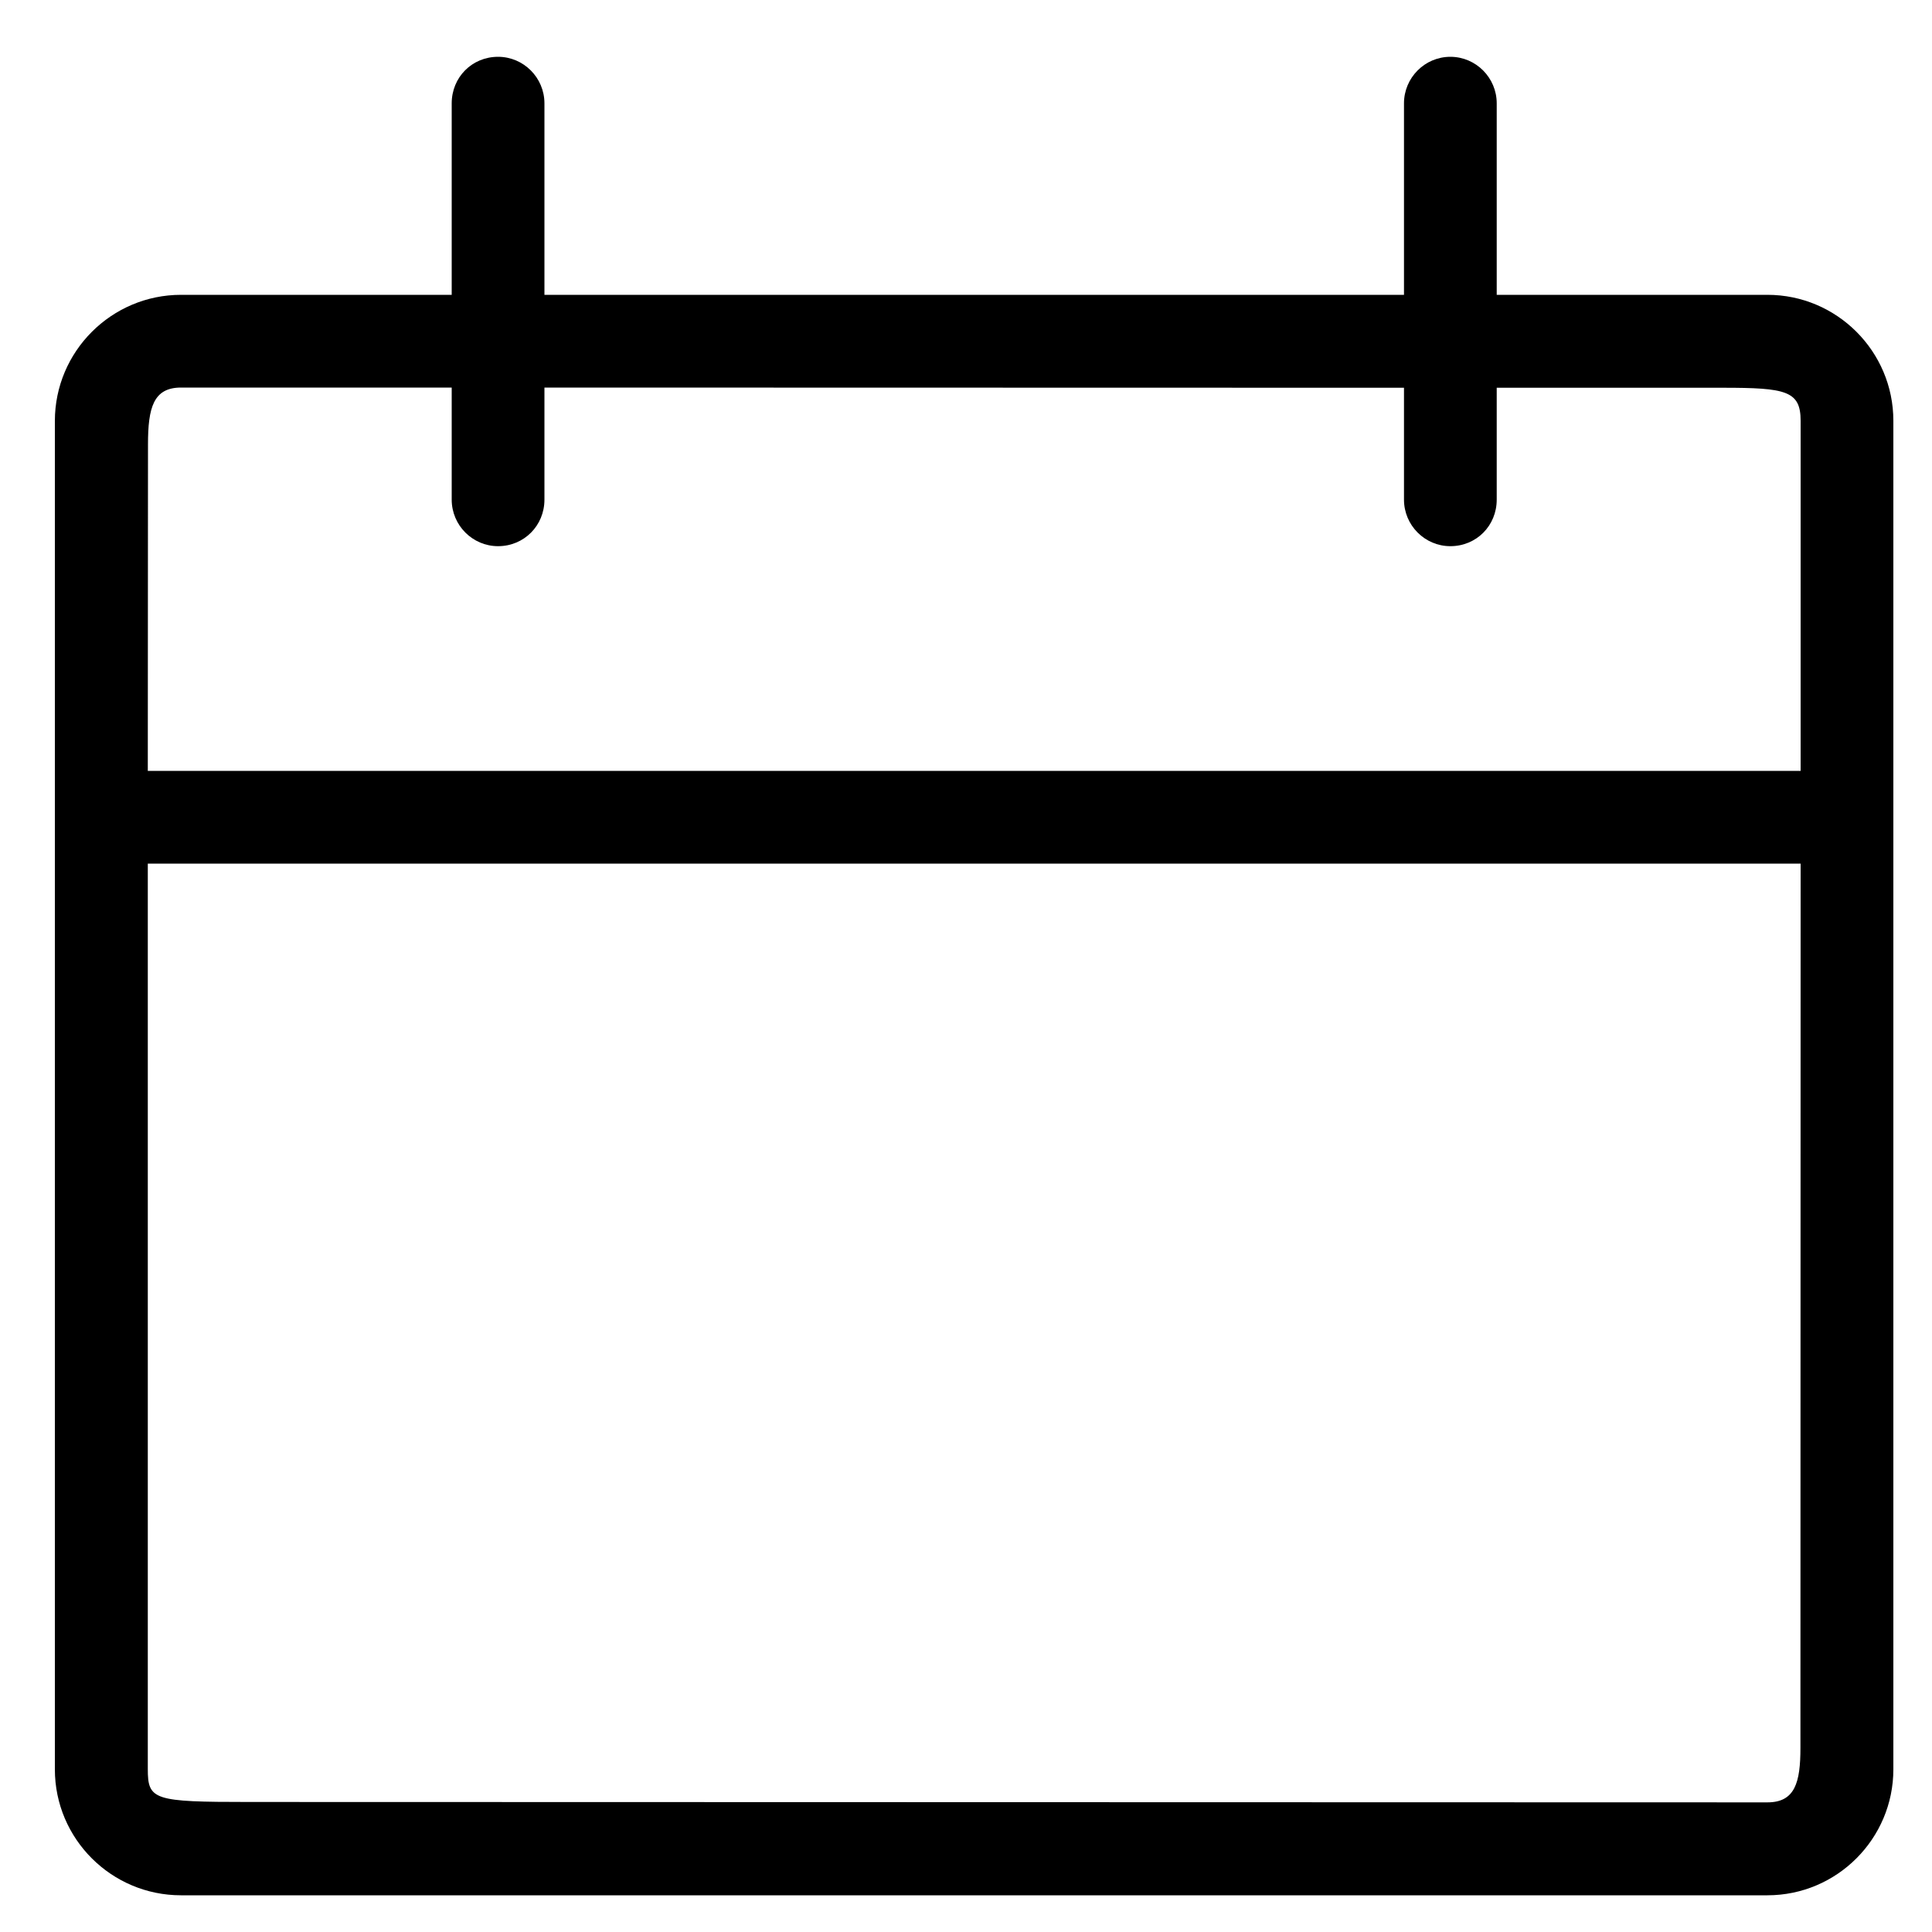 <?xml version="1.0" encoding="utf-8"?>
<!-- Generator: Adobe Illustrator 23.0.1, SVG Export Plug-In . SVG Version: 6.00 Build 0)  -->
<svg version="1.1" id="Layer_1" xmlns="http://www.w3.org/2000/svg" xmlns:xlink="http://www.w3.org/1999/xlink" x="0px" y="0px"
	 viewBox="0 0 100 100" style="enable-background:new 0 0 100 100;" xml:space="preserve">
<path d="M91.48,15.26H77.47V5.35c0-1.33-1.08-2.41-2.4-2.41s-2.4,1.08-2.4,2.41v9.91H28.18V5.35c0-1.33-1.08-2.41-2.4-2.41
	c-1.35,0-2.4,1.06-2.4,2.41v9.91H9.37c-3.6,0-6.53,2.93-6.53,6.53v69.79c0,3.6,2.93,6.52,6.53,6.52h82.11c3.6,0,6.52-2.93,6.52-6.52
	V21.78C98,18.18,95.07,15.26,91.48,15.26z M7.65,44.7H93.2l-0.01,45.77c0,1.79-0.28,2.82-1.71,2.82l-78.6-0.02
	c-4.94,0-5.23-0.1-5.23-1.71L7.65,44.7z M25.78,28.27c1.34,0,2.4-1.06,2.4-2.41v-5.8l44.49,0.01v5.79c0,1.33,1.08,2.41,2.4,2.41
	c1.35,0,2.4-1.06,2.4-2.41v-5.79l11.71,0c3.26,0,4.02,0.16,4.02,1.71V39.9l-85.55,0L7.66,23c0-1.9,0.28-2.94,1.71-2.94h14.01v5.8
	C23.38,27.19,24.46,28.27,25.78,28.27z"/>
</svg>
